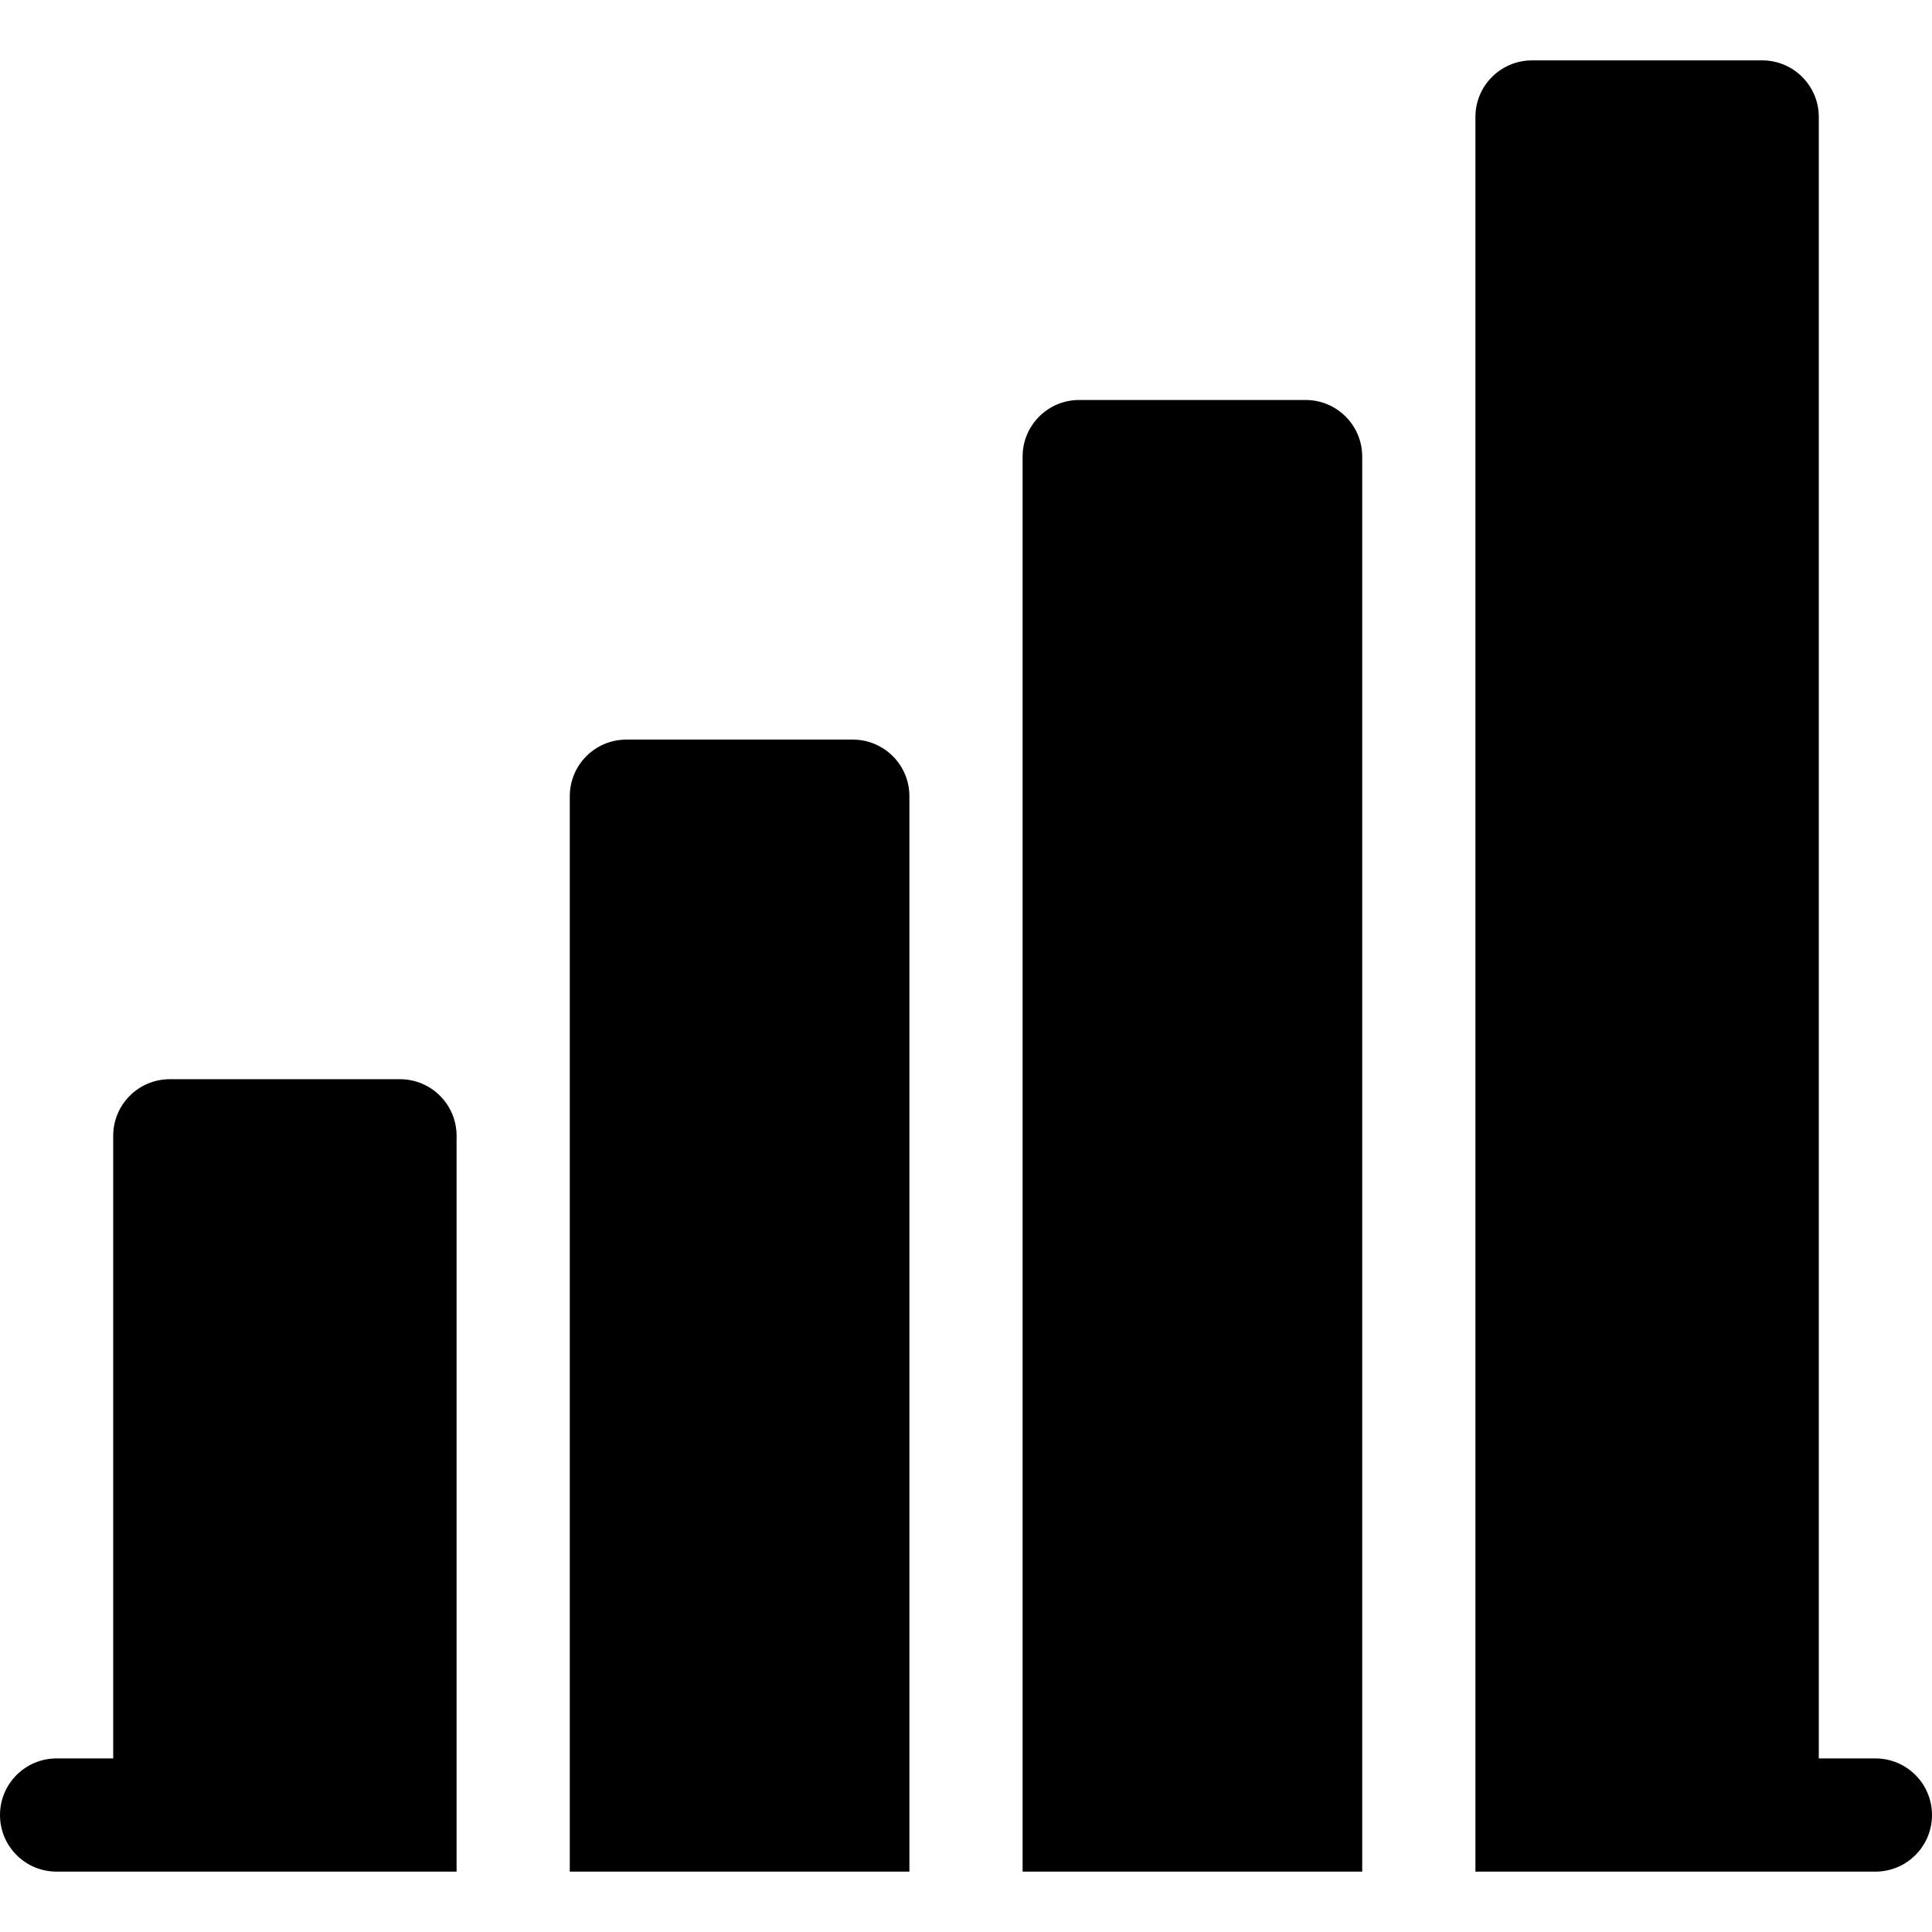 <svg id="Capa_1" enable-background="new 0 0 512 512" height="512" viewBox="0 0 512 512" width="512" xmlns="http://www.w3.org/2000/svg"><g><path d="m15 496c9.467 0 110.433 0 106 0v-195c0-8.286-6.716-15-15-15h-61c-8.284 0-15 6.714-15 15v165h-15c-8.291 0-15 6.709-15 15s6.709 15 15 15z"/><path d="m226 196h-60c-8.284 0-15 6.714-15 15v285h90v-285c0-8.286-6.716-15-15-15z"/><path d="m346 106h-60c-8.284 0-15 6.714-15 15v375h90v-375c0-8.286-6.716-15-15-15z"/><path d="m497 466h-15v-435c0-8.284-6.716-15-15-15h-61c-8.284 0-15 6.716-15 15v465c4.955 0 111.649 0 106 0 8.291 0 15-6.709 15-15s-6.709-15-15-15z"/></g></svg>